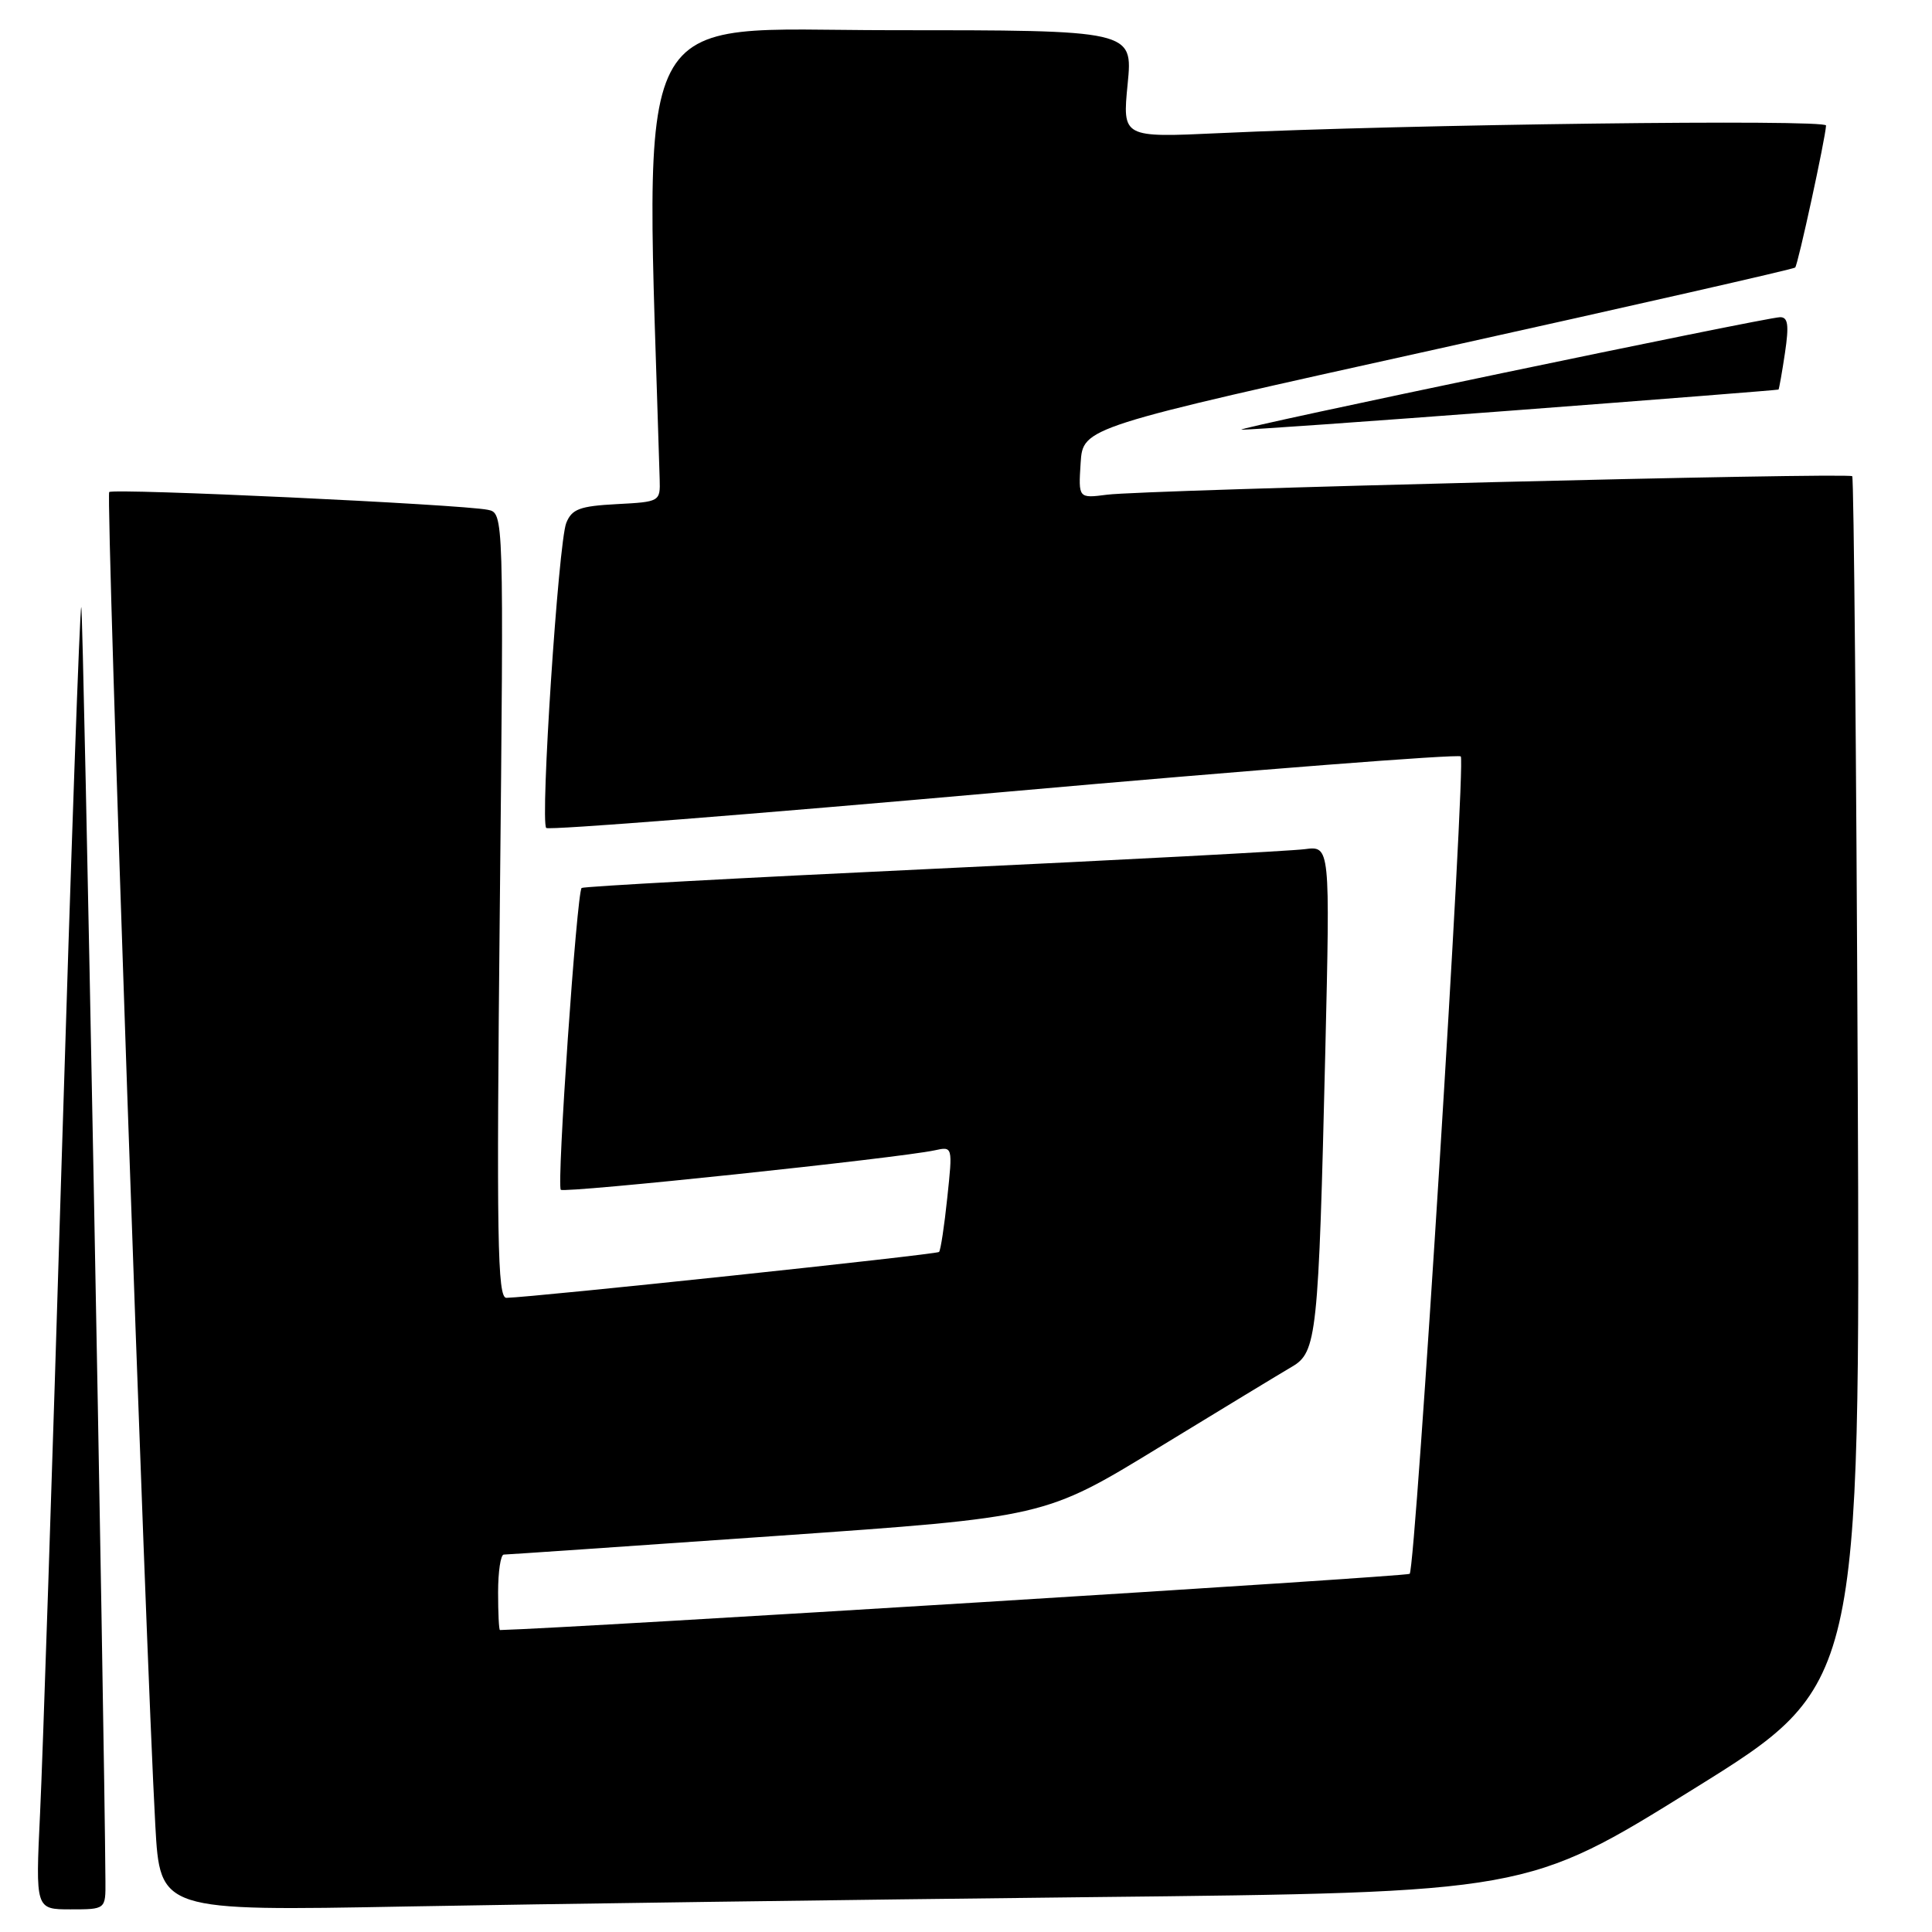 <?xml version="1.0" encoding="UTF-8" standalone="no"?>
<!DOCTYPE svg PUBLIC "-//W3C//DTD SVG 1.1//EN" "http://www.w3.org/Graphics/SVG/1.1/DTD/svg11.dtd" >
<svg xmlns="http://www.w3.org/2000/svg" xmlns:xlink="http://www.w3.org/1999/xlink" version="1.1" viewBox="0 0 256 256">
 <g >
 <path fill="currentColor"
d=" M 13.97 249.25 C 13.83 227.83 11.04 80.71 10.77 80.44 C 10.58 80.24 9.41 113.25 8.17 153.79 C 6.94 194.33 5.65 233.24 5.31 240.25 C 4.70 253.00 4.70 253.00 9.35 253.00 C 14.00 253.00 14.00 253.00 13.97 249.25 Z  M 144.42 251.38 C 202.35 250.76 202.35 250.76 224.42 237.04 C 246.50 223.33 246.50 223.33 246.16 143.41 C 245.97 99.46 245.64 63.32 245.43 63.10 C 244.93 62.59 151.72 64.90 146.69 65.55 C 142.89 66.04 142.89 66.04 143.19 61.34 C 143.50 56.63 143.50 56.63 190.50 46.23 C 216.35 40.50 237.67 35.66 237.87 35.45 C 238.24 35.09 241.88 18.32 241.96 16.63 C 242.00 15.78 186.58 16.47 161.61 17.64 C 148.72 18.24 148.72 18.24 149.42 11.12 C 150.12 4.00 150.12 4.00 117.97 4.00 C 82.96 4.00 85.50 -0.95 87.41 63.50 C 87.50 66.47 87.43 66.50 81.71 66.80 C 76.82 67.06 75.77 67.45 75.03 69.30 C 73.99 71.92 71.56 108.90 72.38 109.71 C 72.69 110.03 99.95 107.88 132.95 104.95 C 165.96 102.02 193.23 99.90 193.56 100.23 C 194.26 100.92 187.58 207.75 186.79 208.54 C 186.44 208.90 75.55 215.75 66.25 215.99 C 66.11 216.00 66.00 213.75 66.00 211.00 C 66.00 208.25 66.34 206.00 66.75 205.99 C 67.16 205.99 83.46 204.87 102.97 203.51 C 138.44 201.03 138.44 201.03 153.47 191.85 C 161.74 186.80 169.70 181.97 171.17 181.11 C 174.49 179.18 174.71 177.11 175.61 139.29 C 176.25 112.08 176.25 112.08 172.88 112.52 C 171.02 112.76 148.80 113.94 123.50 115.13 C 98.20 116.32 77.31 117.46 77.07 117.66 C 76.43 118.21 73.74 157.08 74.31 157.65 C 74.79 158.13 119.13 153.45 123.87 152.42 C 126.24 151.90 126.24 151.92 125.52 158.70 C 125.13 162.44 124.64 165.67 124.43 165.89 C 124.10 166.23 70.74 171.89 67.10 171.97 C 65.91 172.00 65.78 164.15 66.23 119.99 C 66.76 67.98 66.76 67.98 64.63 67.55 C 61.09 66.83 14.99 64.67 14.47 65.20 C 14.00 65.67 19.29 218.60 20.58 241.87 C 21.21 253.23 21.21 253.23 53.86 252.62 C 71.81 252.29 112.57 251.73 144.42 251.38 Z  M 200.50 54.39 C 219.75 52.93 235.57 51.68 235.66 51.62 C 235.74 51.55 236.13 49.36 236.52 46.75 C 237.07 43.05 236.92 42.01 235.86 42.03 C 233.83 42.09 163.34 56.80 164.50 56.93 C 165.05 57.00 181.25 55.85 200.50 54.39 Z "/>
</g>
</svg>